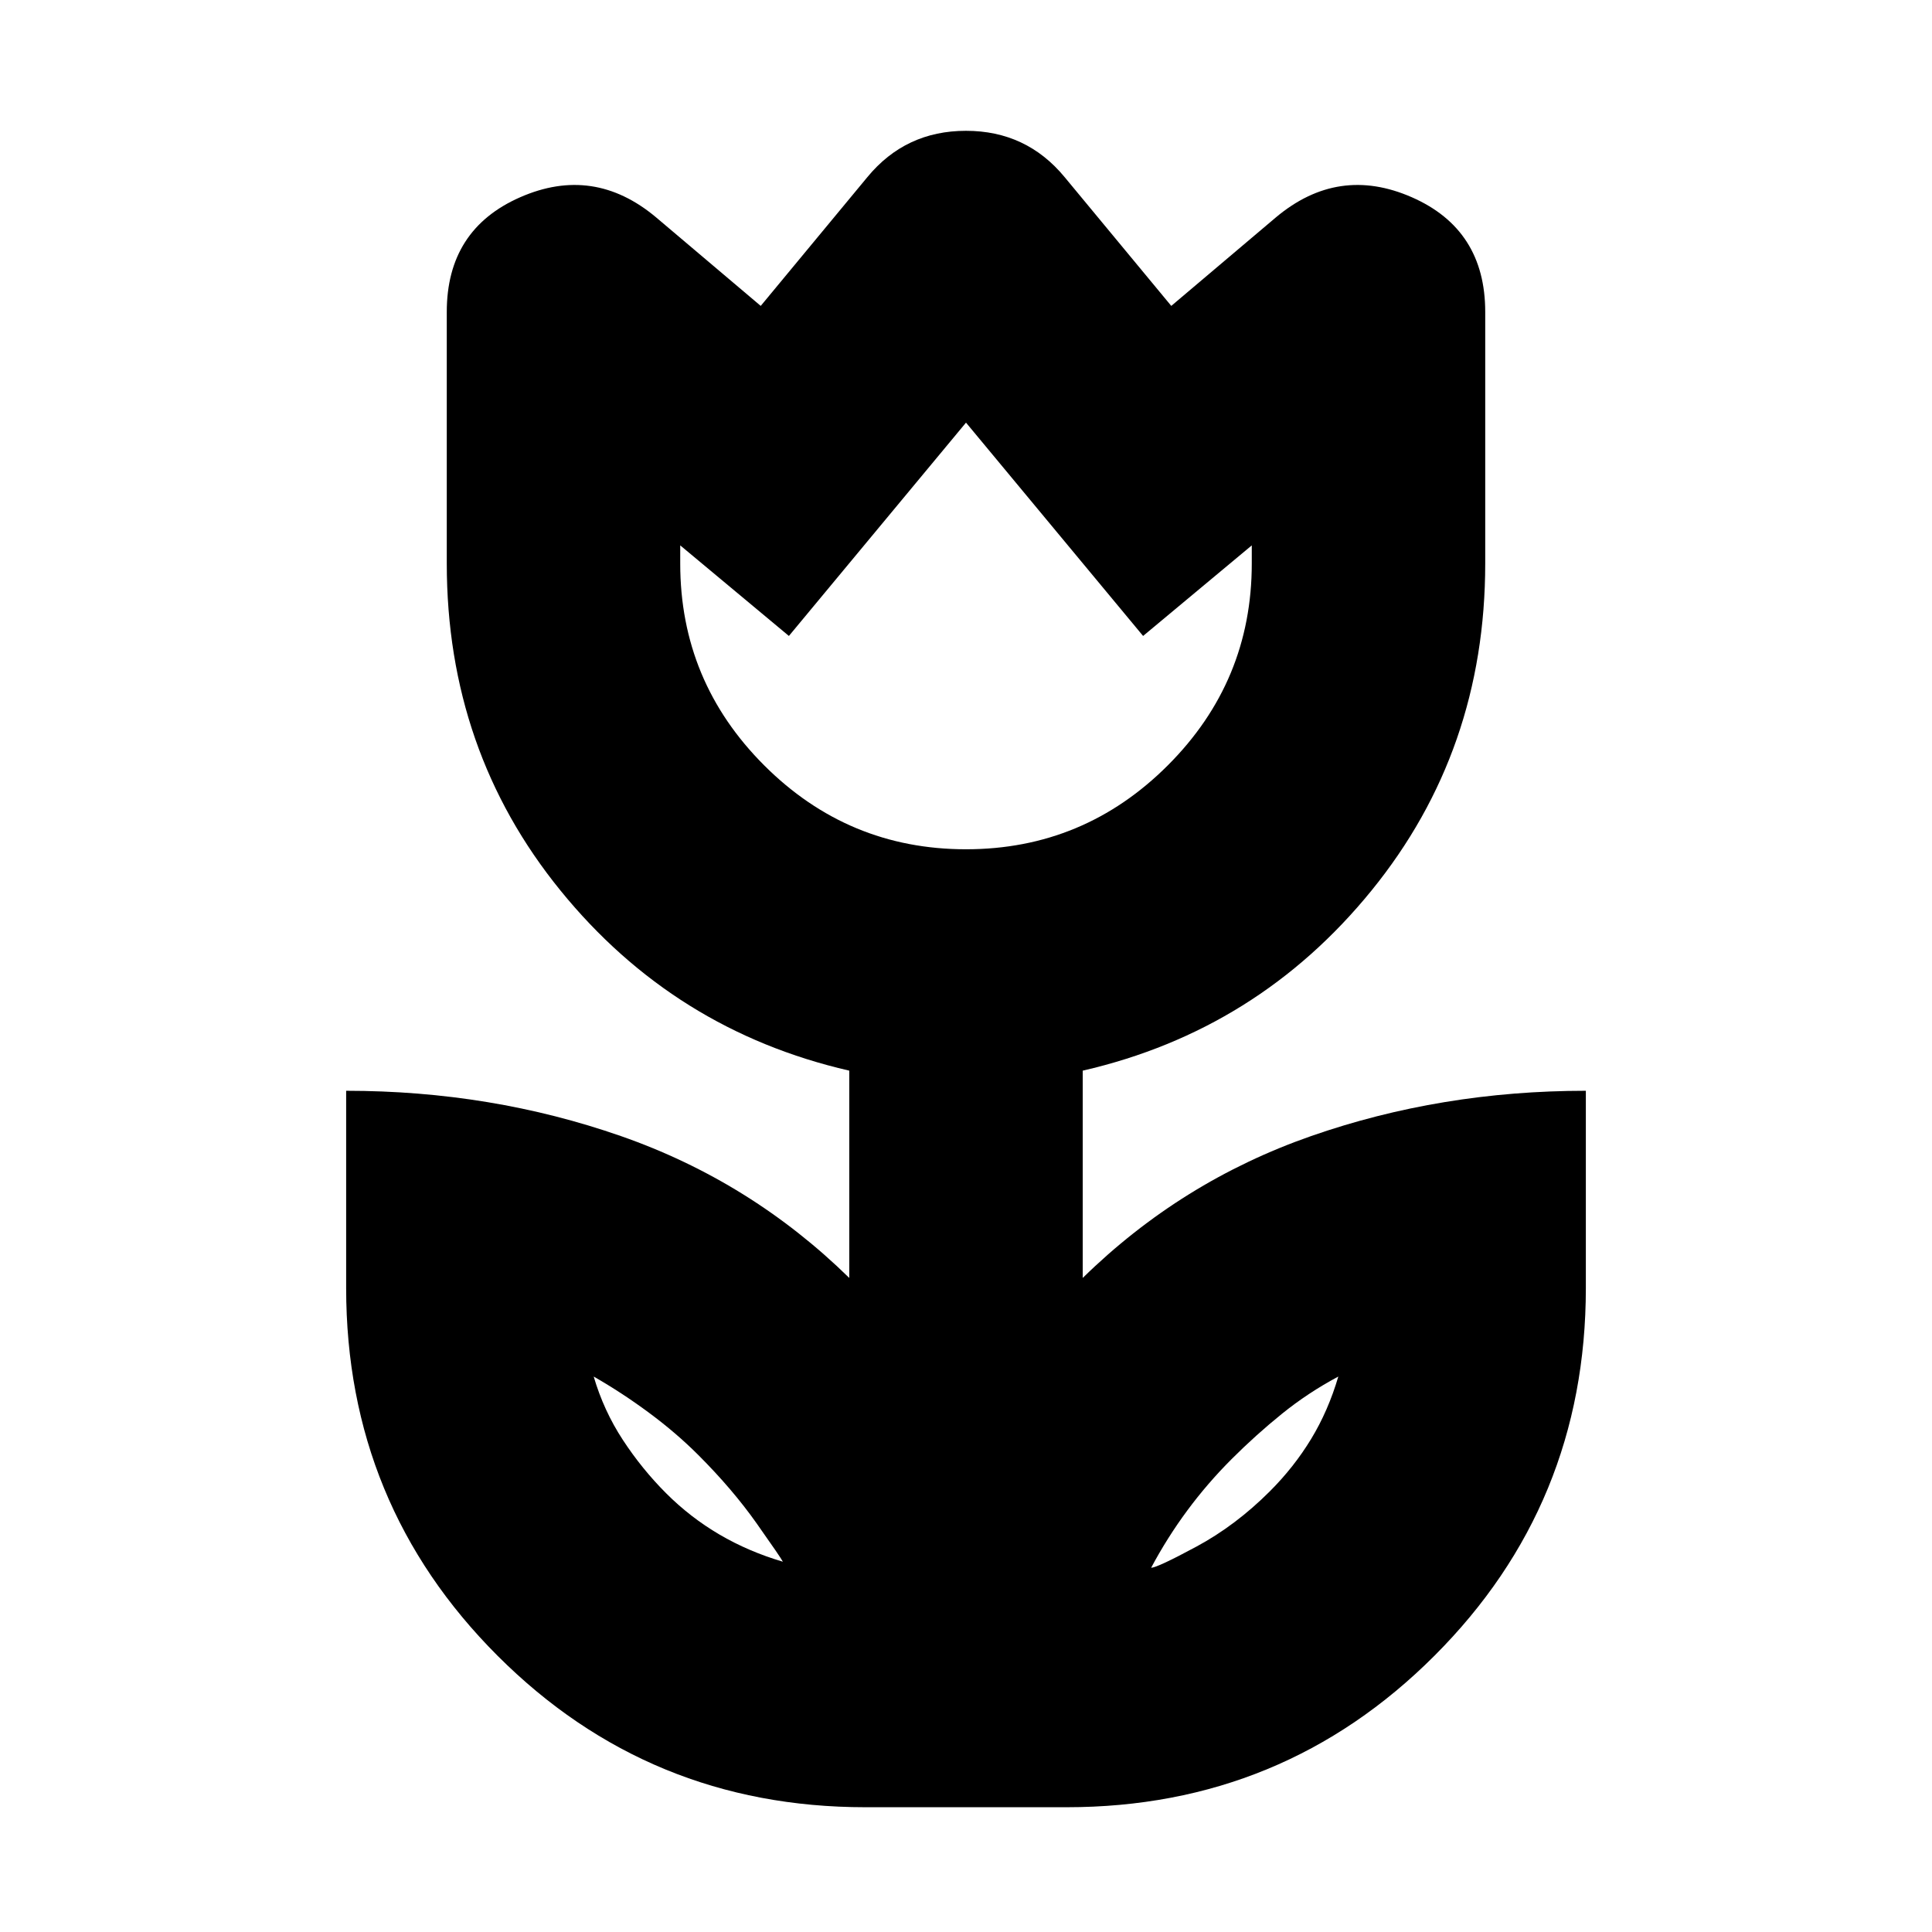 <svg xmlns="http://www.w3.org/2000/svg" height="24" viewBox="0 -960 960 960" width="24"><path d="M389-184q-1-2-13-19t-29-34q-11-11-24.5-21T295-276q5 17 14.5 31.5T331-218q12 12 26.5 20.5T389-184Zm183 3q3 0 22.5-10.5T631-219q12-12 20.5-26t13.5-31q-15 8-28 18.5T612-235q-12 12-22 25.5T572-181Zm-92-357q58.58 0 100.29-41.71Q622-621.42 622-680v-9l-54 45-88-106-88 106-54-45v9q0 58.58 41.71 100.29Q421.42-538 480-538ZM430-62q-107.5 0-182.75-75.25T172-320v-98q72 0 136.5 22.5T422-325v-103q-87-20-143.5-89.5T222-680v-125q0-41 36.5-57t67.5 10l52 44 53-64q18.96-23 48.98-23Q510-895 529-872l53 64 52-44q31-26 67.5-10t36.5 57v125q0 93-56.5 162.5T538-428v103q49-48 113.5-70.5T788-418v98q0 107.5-75.25 182.75T530-62H430Zm50-582Zm139 416Zm-277-2Z"/></svg>